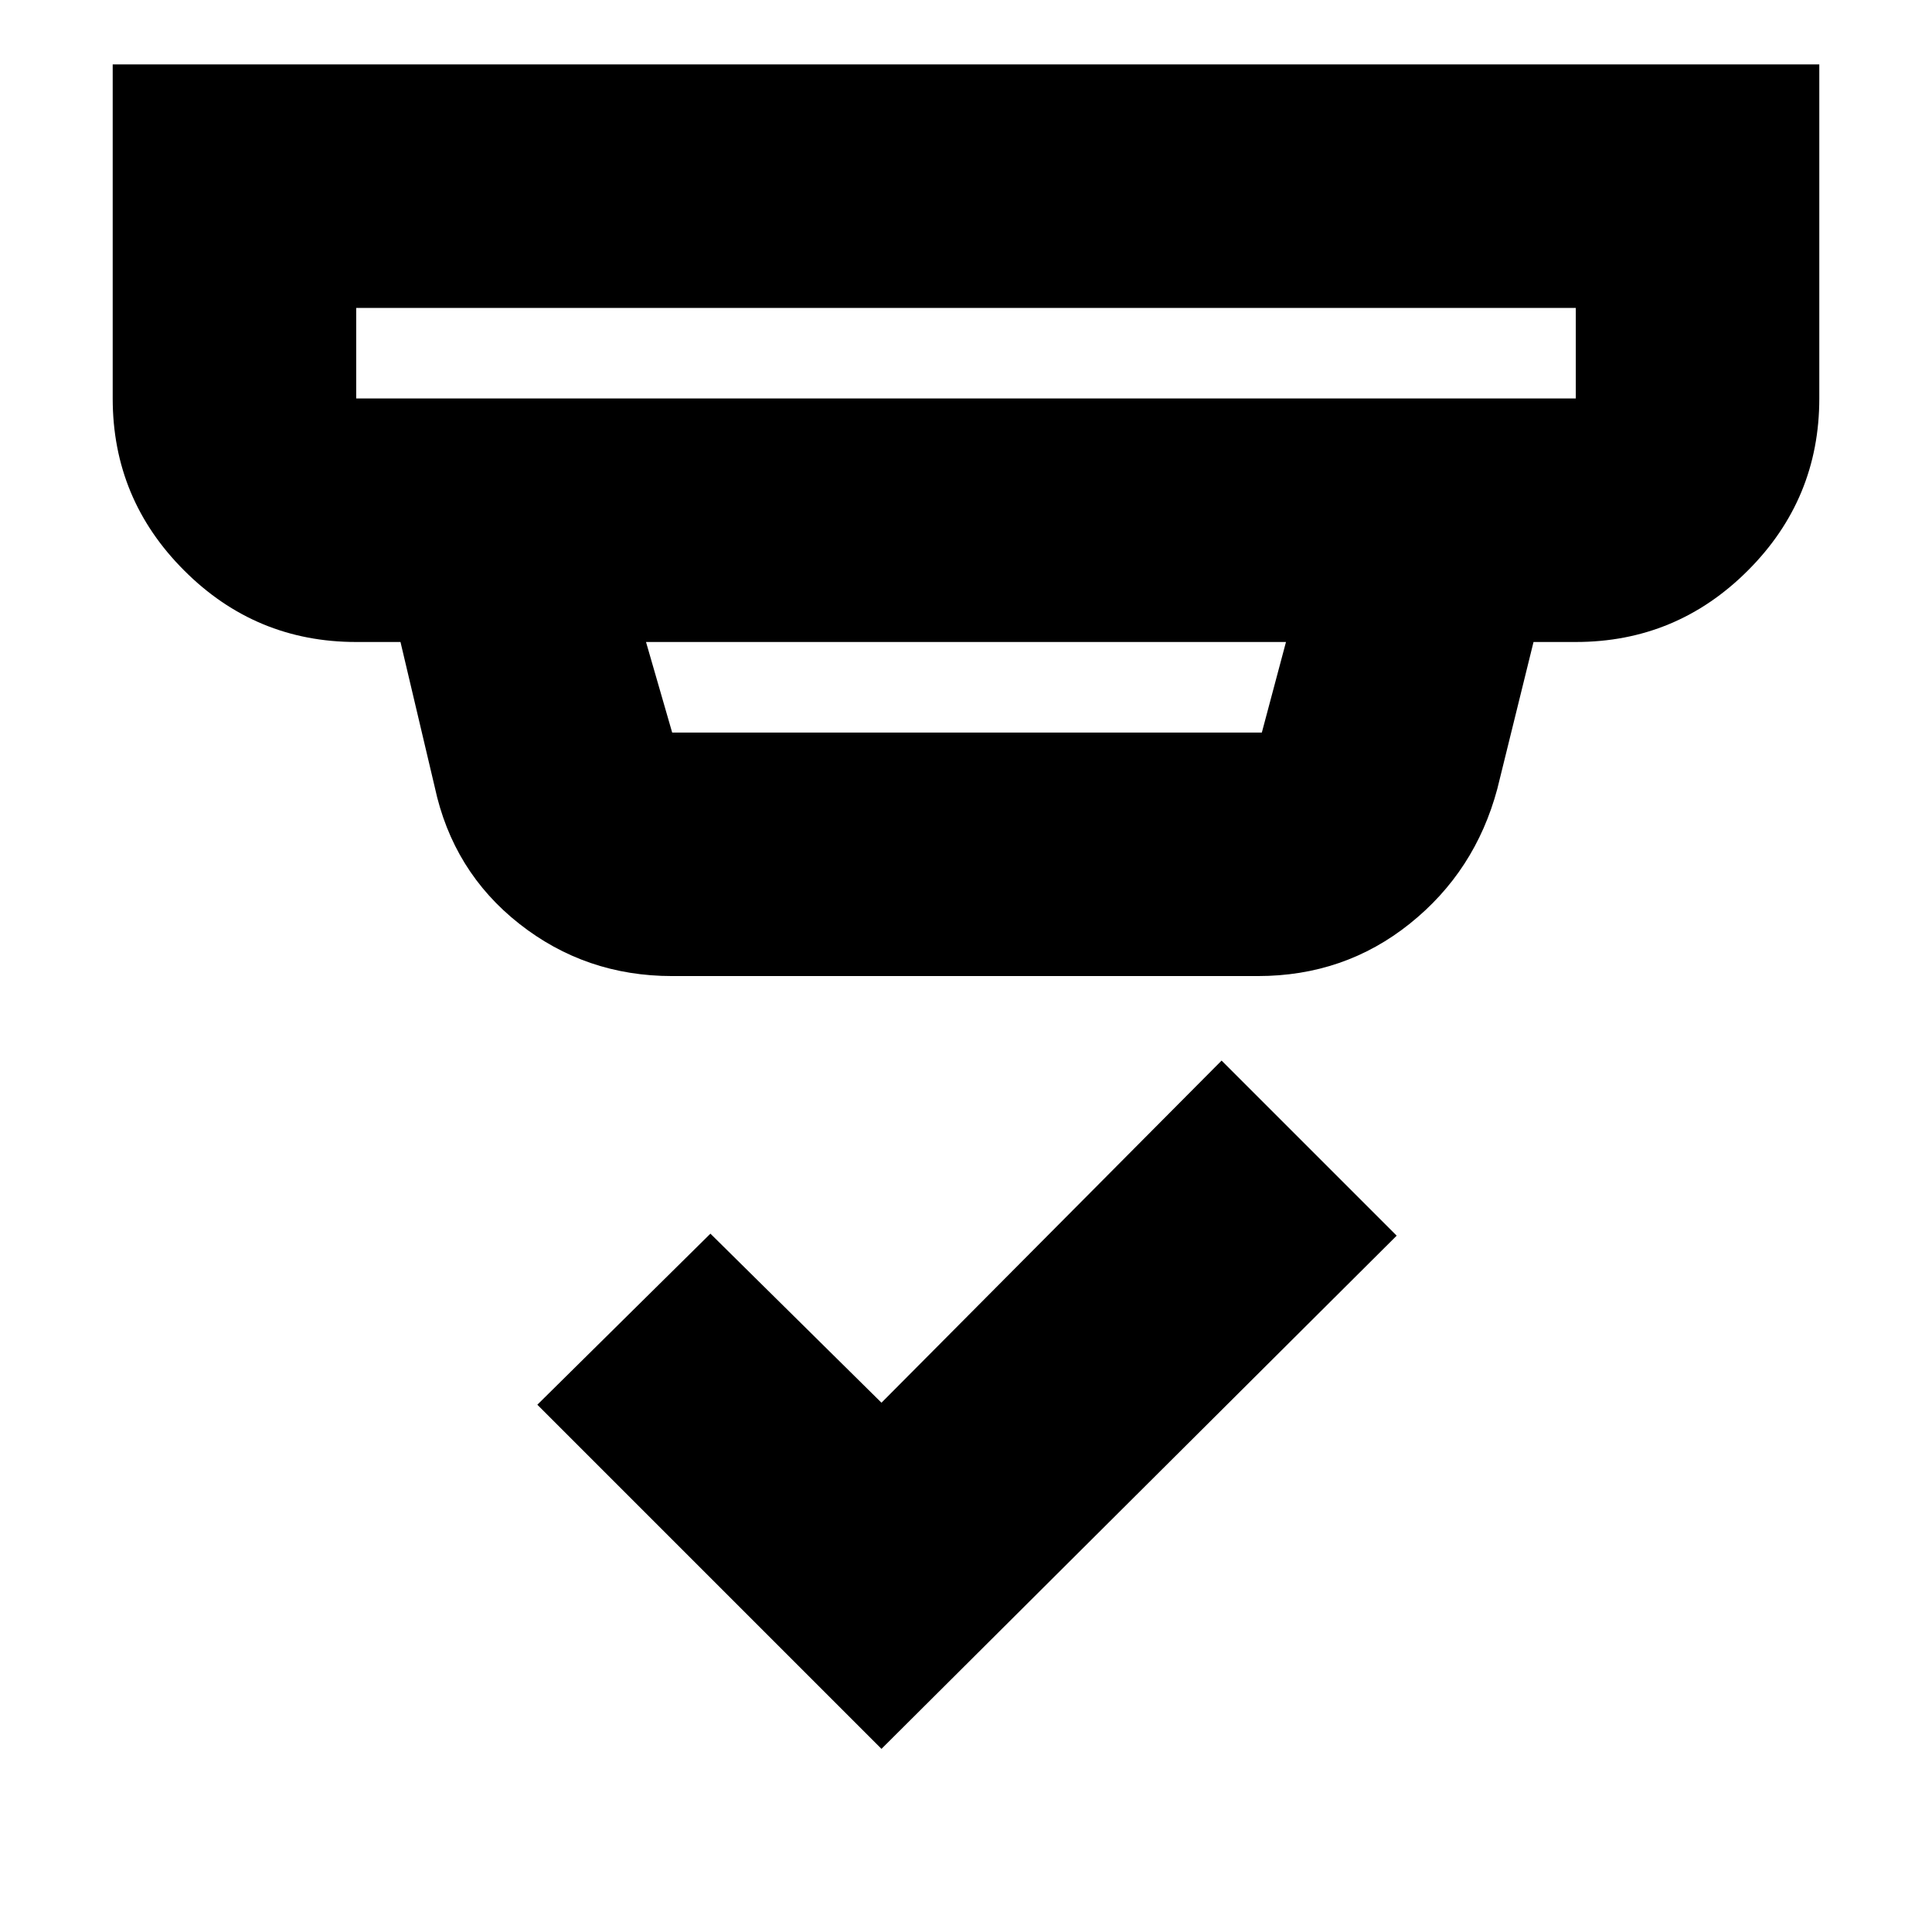 <svg xmlns="http://www.w3.org/2000/svg" height="24" width="24"><path d="M10.95 21.725 6.675 17.45l2.15-2.125 2.125 2.1 4.225-4.25 2.175 2.175ZM4.425 4.95h15.15V3.825H4.425V4.95ZM8.35 9.1h7.325l.3-1.125h-7.95L8.35 9.1Zm0 3.025q-1.075 0-1.9-.65t-1.05-1.7l-.425-1.8h-.55q-1.25 0-2.137-.888Q1.4 6.2 1.4 4.95V.8h21.2v4.15q0 1.25-.887 2.137-.888.888-2.138.888h-.525L18.6 9.8q-.275 1.025-1.088 1.675-.812.65-1.887.65ZM4.425 4.95V3.825 4.95Z"/></svg>